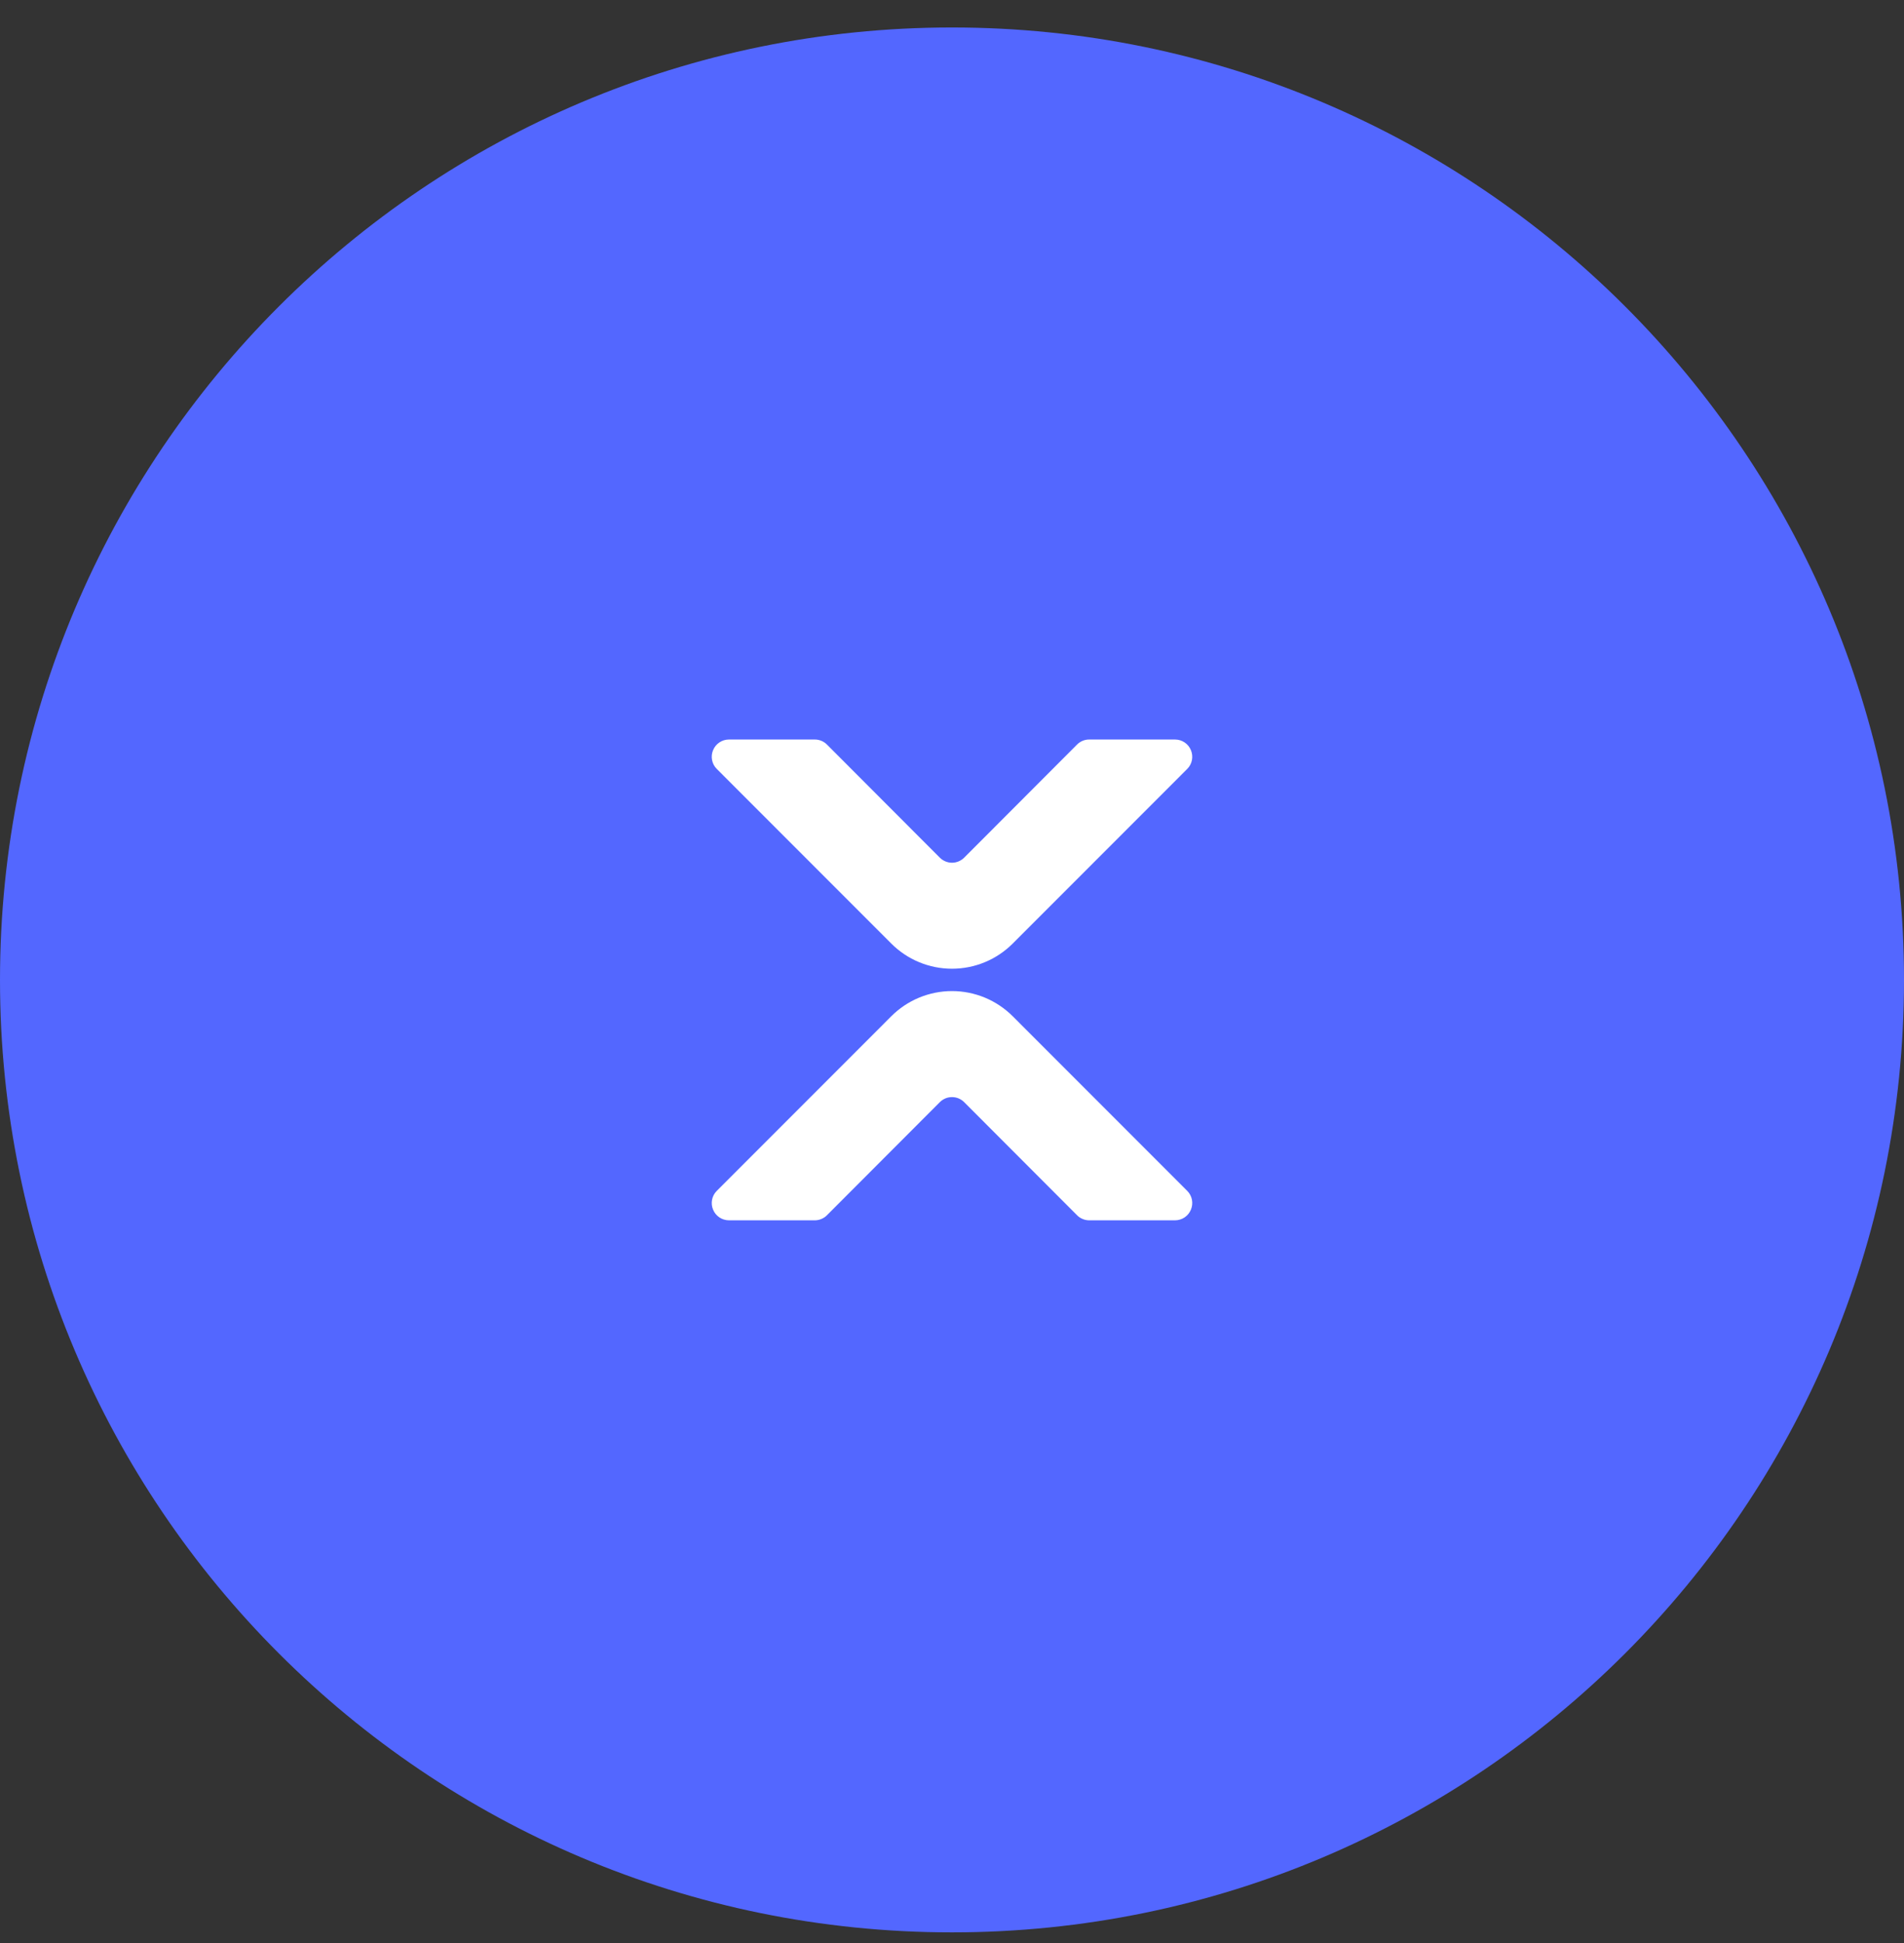 <svg width="50" height="51" viewBox="0 0 50 51" fill="none" xmlns="http://www.w3.org/2000/svg">
<rect x="0" y="0" width="50" height="51" fill="#333333" stroke="none"/>
<path d="M0 25.721C0 11.914 11.193 0.721 25 0.721V0.721C38.807 0.721 50 11.914 50 25.721V25.721C50 39.528 38.807 50.721 25 50.721V50.721C11.193 50.721 0 39.528 0 25.721V25.721Z" fill="#5367FF"/>
<path d="M31.274 19.69C31.24 19.608 31.183 19.537 31.109 19.488C31.035 19.438 30.948 19.411 30.859 19.411H28.606C28.546 19.41 28.488 19.422 28.433 19.444C28.378 19.466 28.328 19.5 28.286 19.541L25.32 22.512C25.278 22.554 25.228 22.587 25.173 22.61C25.118 22.633 25.059 22.645 25 22.645C24.941 22.645 24.881 22.633 24.827 22.61C24.772 22.587 24.722 22.554 24.68 22.512L21.714 19.541C21.672 19.5 21.622 19.466 21.567 19.444C21.512 19.422 21.453 19.41 21.394 19.411H19.141C19.052 19.411 18.965 19.438 18.891 19.488C18.817 19.537 18.76 19.608 18.726 19.69C18.691 19.772 18.682 19.863 18.699 19.95C18.716 20.038 18.758 20.118 18.821 20.181L23.404 24.765C23.614 24.975 23.862 25.142 24.136 25.255C24.41 25.369 24.703 25.427 25 25.427C25.296 25.427 25.59 25.369 25.864 25.255C26.137 25.142 26.386 24.975 26.596 24.765L31.179 20.181C31.242 20.118 31.284 20.038 31.301 19.95C31.318 19.863 31.308 19.772 31.274 19.69Z" fill="white"/>
<path d="M31.179 31.26L26.596 26.676C26.386 26.466 26.137 26.3 25.864 26.186C25.59 26.073 25.296 26.014 25 26.014C24.703 26.014 24.41 26.073 24.136 26.186C23.862 26.3 23.614 26.466 23.404 26.676L18.821 31.26C18.758 31.323 18.716 31.404 18.699 31.491C18.682 31.579 18.691 31.669 18.726 31.751C18.76 31.834 18.817 31.904 18.891 31.954C18.965 32.004 19.052 32.03 19.141 32.031H21.394C21.453 32.031 21.512 32.02 21.567 31.997C21.622 31.975 21.672 31.942 21.714 31.9L24.68 28.93C24.722 28.888 24.772 28.854 24.827 28.831C24.881 28.808 24.941 28.797 25 28.797C25.059 28.797 25.118 28.808 25.173 28.831C25.228 28.854 25.278 28.888 25.32 28.93L28.286 31.9C28.328 31.942 28.378 31.975 28.433 31.997C28.488 32.02 28.546 32.031 28.606 32.031H30.859C30.948 32.03 31.035 32.004 31.109 31.954C31.183 31.904 31.24 31.834 31.274 31.751C31.308 31.669 31.318 31.579 31.301 31.491C31.284 31.404 31.242 31.323 31.179 31.26Z" fill="white"/>
</svg>

